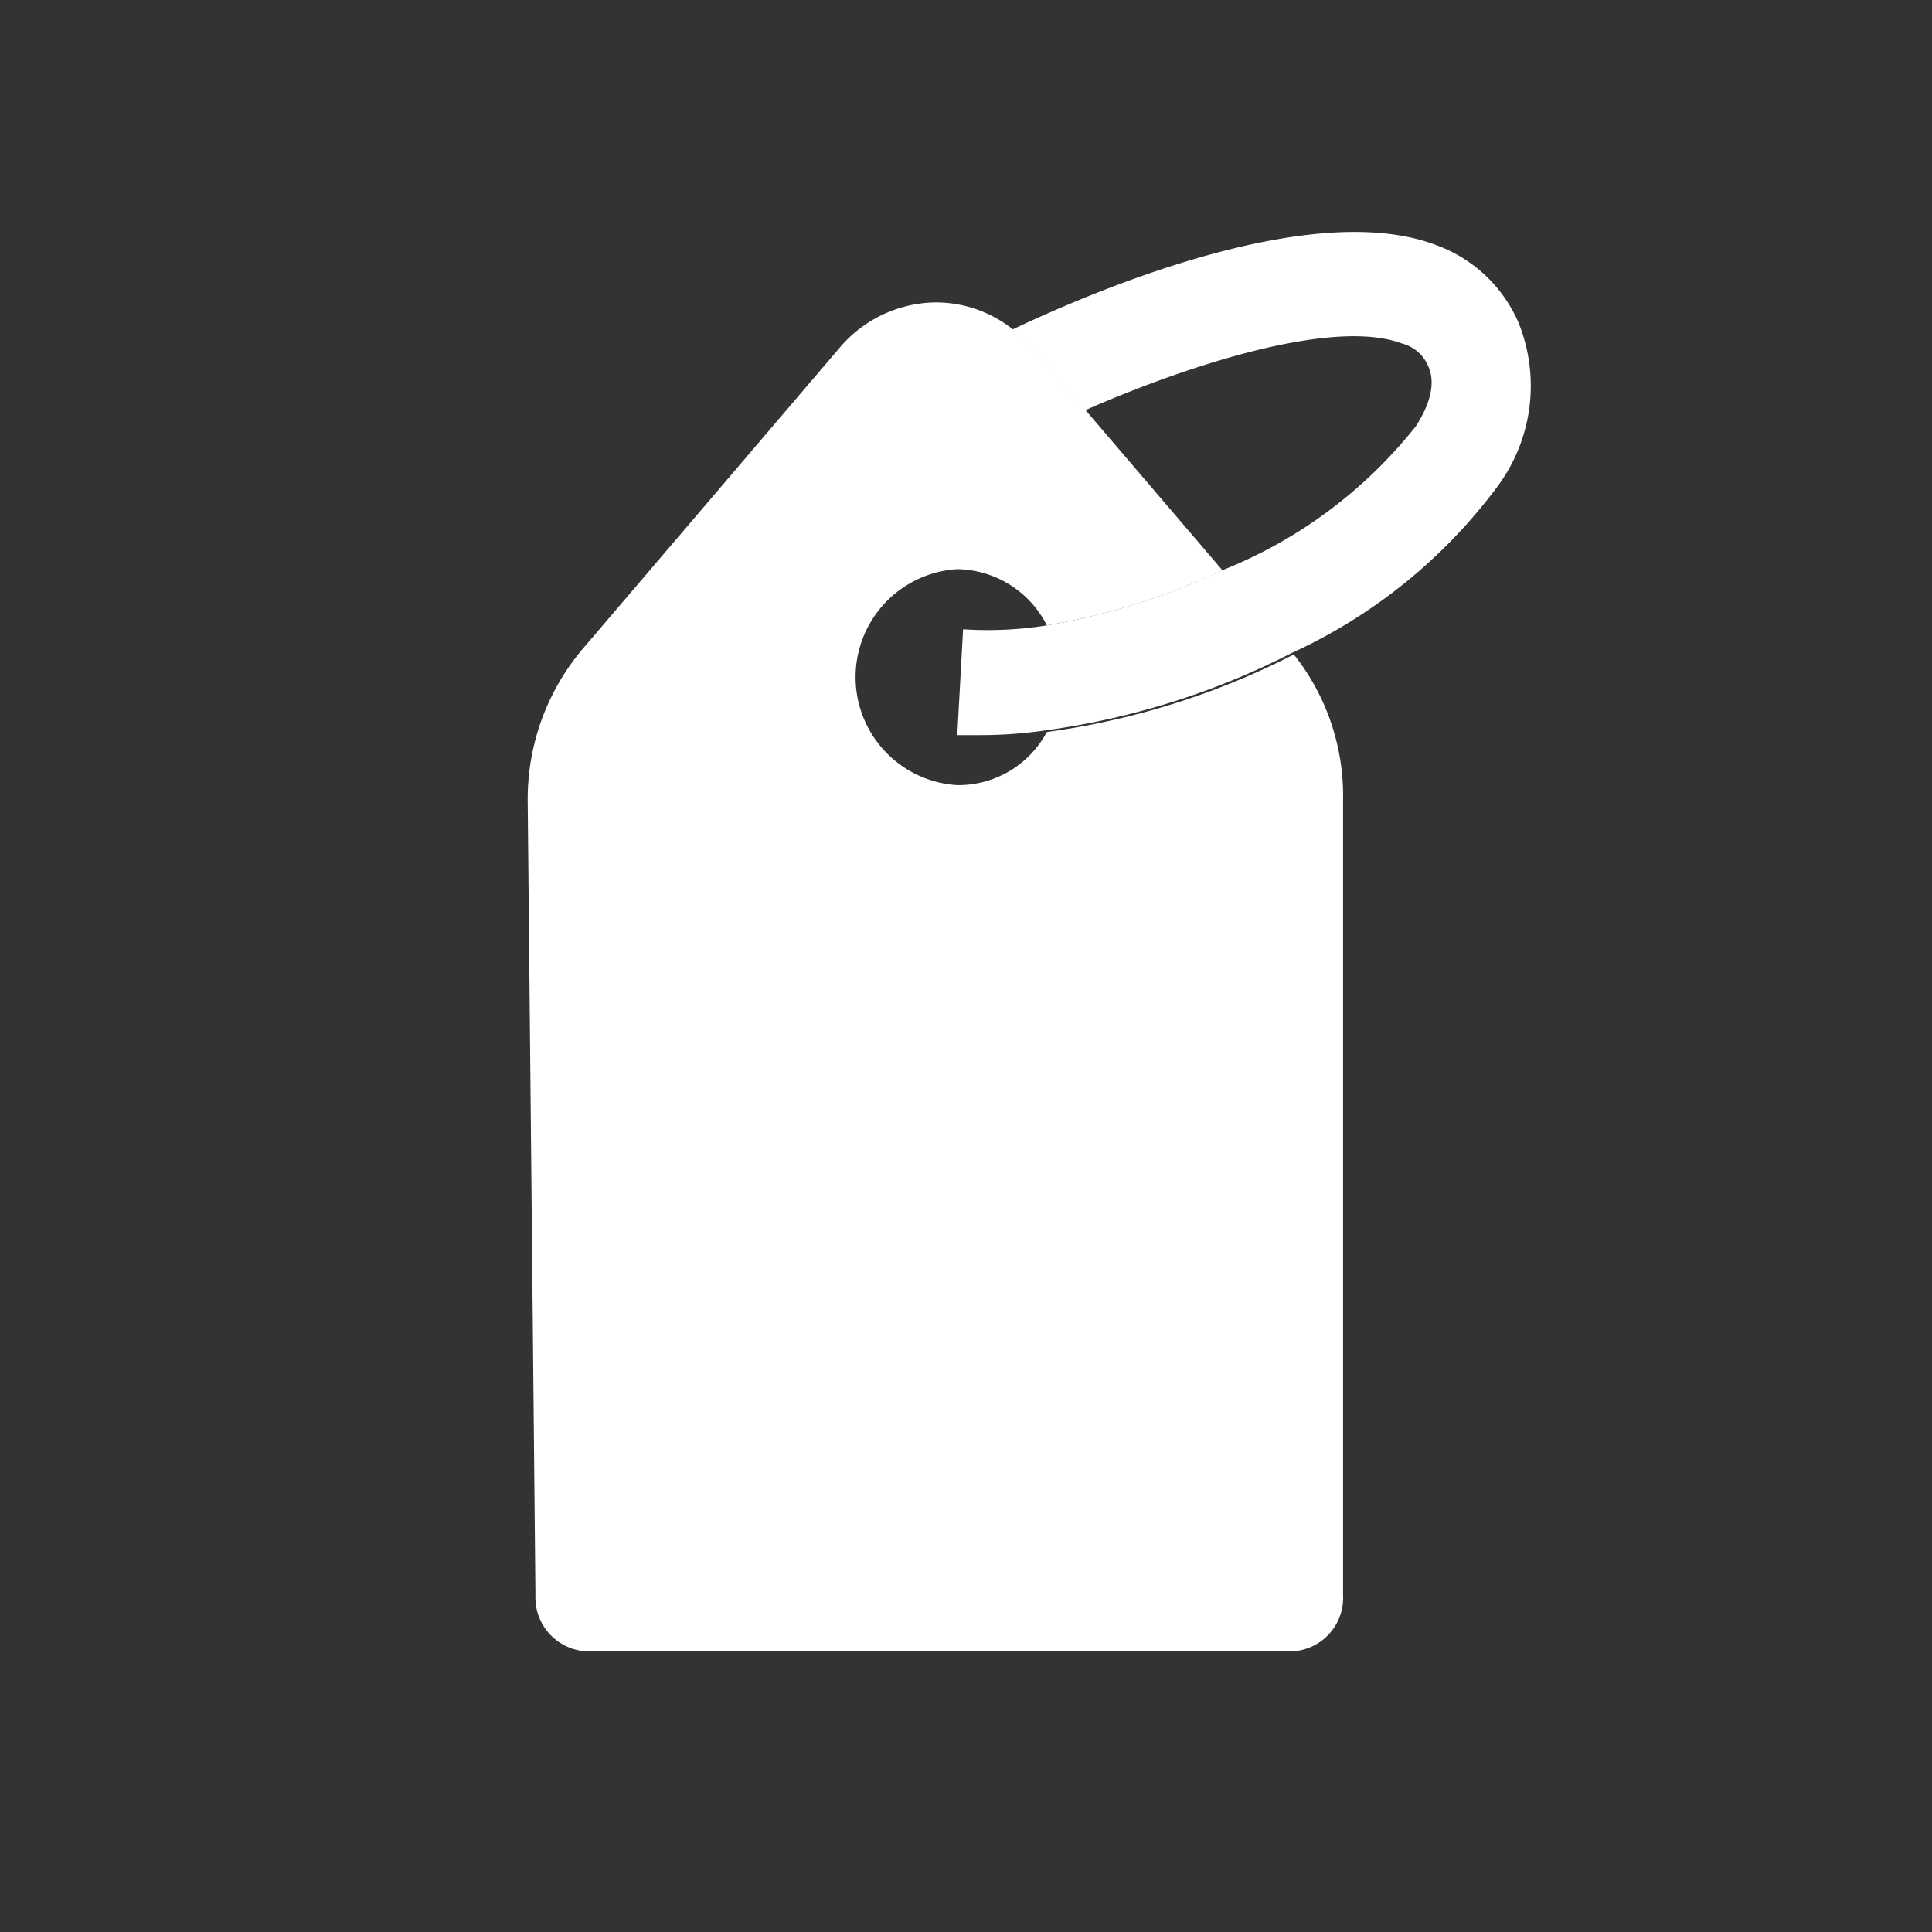<?xml version="1.0" encoding="utf-8"?><svg xmlns="http://www.w3.org/2000/svg" viewBox="0 0 49.83 49.83" width="49.83" height="49.83"><rect x="0" y="0" width="49.83" height="49.83" fill="#333333" stroke="none"/><defs><style>.rcls-1{fill:transparent}.rcls-2{fill:none}.rcls-3{fill:#fff}</style></defs><g id="rLayer_1" data-name="Layer 1"><path class="rcls-1" d="M49.83 3.51v42.81a3.51 3.51 0 01-3.52 3.51H3.51A3.51 3.51 0 010 46.32V3.51A3.51 3.51 0 013.51 0h42.8a3.51 3.51 0 013.52 3.51z"/><path class="rcls-2" d="M36.52 11a12 12 0 01-5 3.72L28 10.58c2.79-1.21 6.45-2.36 8.17-1.72a1.07 1.07 0 01.67.57c.06.16.27.64-.32 1.57z"/><path class="rcls-3" d="M38.65 12.51a13.73 13.73 0 01-5.33 4.33 19.82 19.82 0 01-6.37 2 11.63 11.63 0 01-1.64.12h-.62l.15-2.73a9.62 9.62 0 002.16-.1 17.62 17.62 0 004.52-1.42 12.06 12.06 0 005-3.72c.59-.92.38-1.4.31-1.56a1 1 0 00-.67-.57c-1.72-.65-5.39.5-8.17 1.72L26.63 9a4 4 0 00-.52-.5c2.32-1.1 7.76-3.36 10.9-2.19a3.69 3.69 0 012.15 2 4.35 4.35 0 01-.51 4.2z"/><path class="rcls-1" d="M25.31 19.5h-1.15l.21-3.74h.5a9.09 9.09 0 002.05-.12 17.35 17.35 0 004.39-1.38 11.53 11.53 0 004.79-3.54c.45-.69.32-1 .27-1.09s-.08-.2-.37-.29c-1.29-.49-4.34.18-7.81 1.7l-.34.15-1.6-1.88a3.55 3.55 0 00-.44-.43l-.65-.5.74-.38c2.27-1 7.92-3.43 11.29-2.18a4.18 4.18 0 012.43 2.25 4.85 4.85 0 01-.55 4.71 14 14 0 01-5.52 4.51A20.47 20.47 0 0127 19.38a12.25 12.25 0 01-1.69.12zm-.09-1h.09a12.08 12.08 0 001.57-.11 19.43 19.43 0 006.21-2 13.35 13.35 0 005.14-4.16 3.87 3.87 0 00.47-3.77 3.17 3.17 0 00-1.86-1.71c-2.76-1-7.64.88-9.85 1.87L28.13 10c1.74-.74 6.07-2.39 8.21-1.59a1.56 1.56 0 01.95.84 2 2 0 01-.35 2 12.32 12.32 0 01-5.21 3.91 18.18 18.18 0 01-4.65 1.46 8.94 8.94 0 01-1.77.15z"/><path class="rcls-3" d="M34.64 20.65v20.49a1.38 1.38 0 01-1.3 1.45H15.11a1.39 1.39 0 01-1.3-1.45l-.2-20.49A6 6 0 0115 16.77L21.63 9a3.29 3.29 0 012.5-1.2 3.19 3.19 0 012 .7 4 4 0 01.52.5L28 10.58l3.53 4.13A17.62 17.62 0 0127 16.13a2.63 2.63 0 00-2.31-1.45 2.79 2.79 0 000 5.57A2.59 2.59 0 0027 18.88a19.82 19.82 0 006.37-2 5.86 5.86 0 011.27 3.77z"/></g></svg>